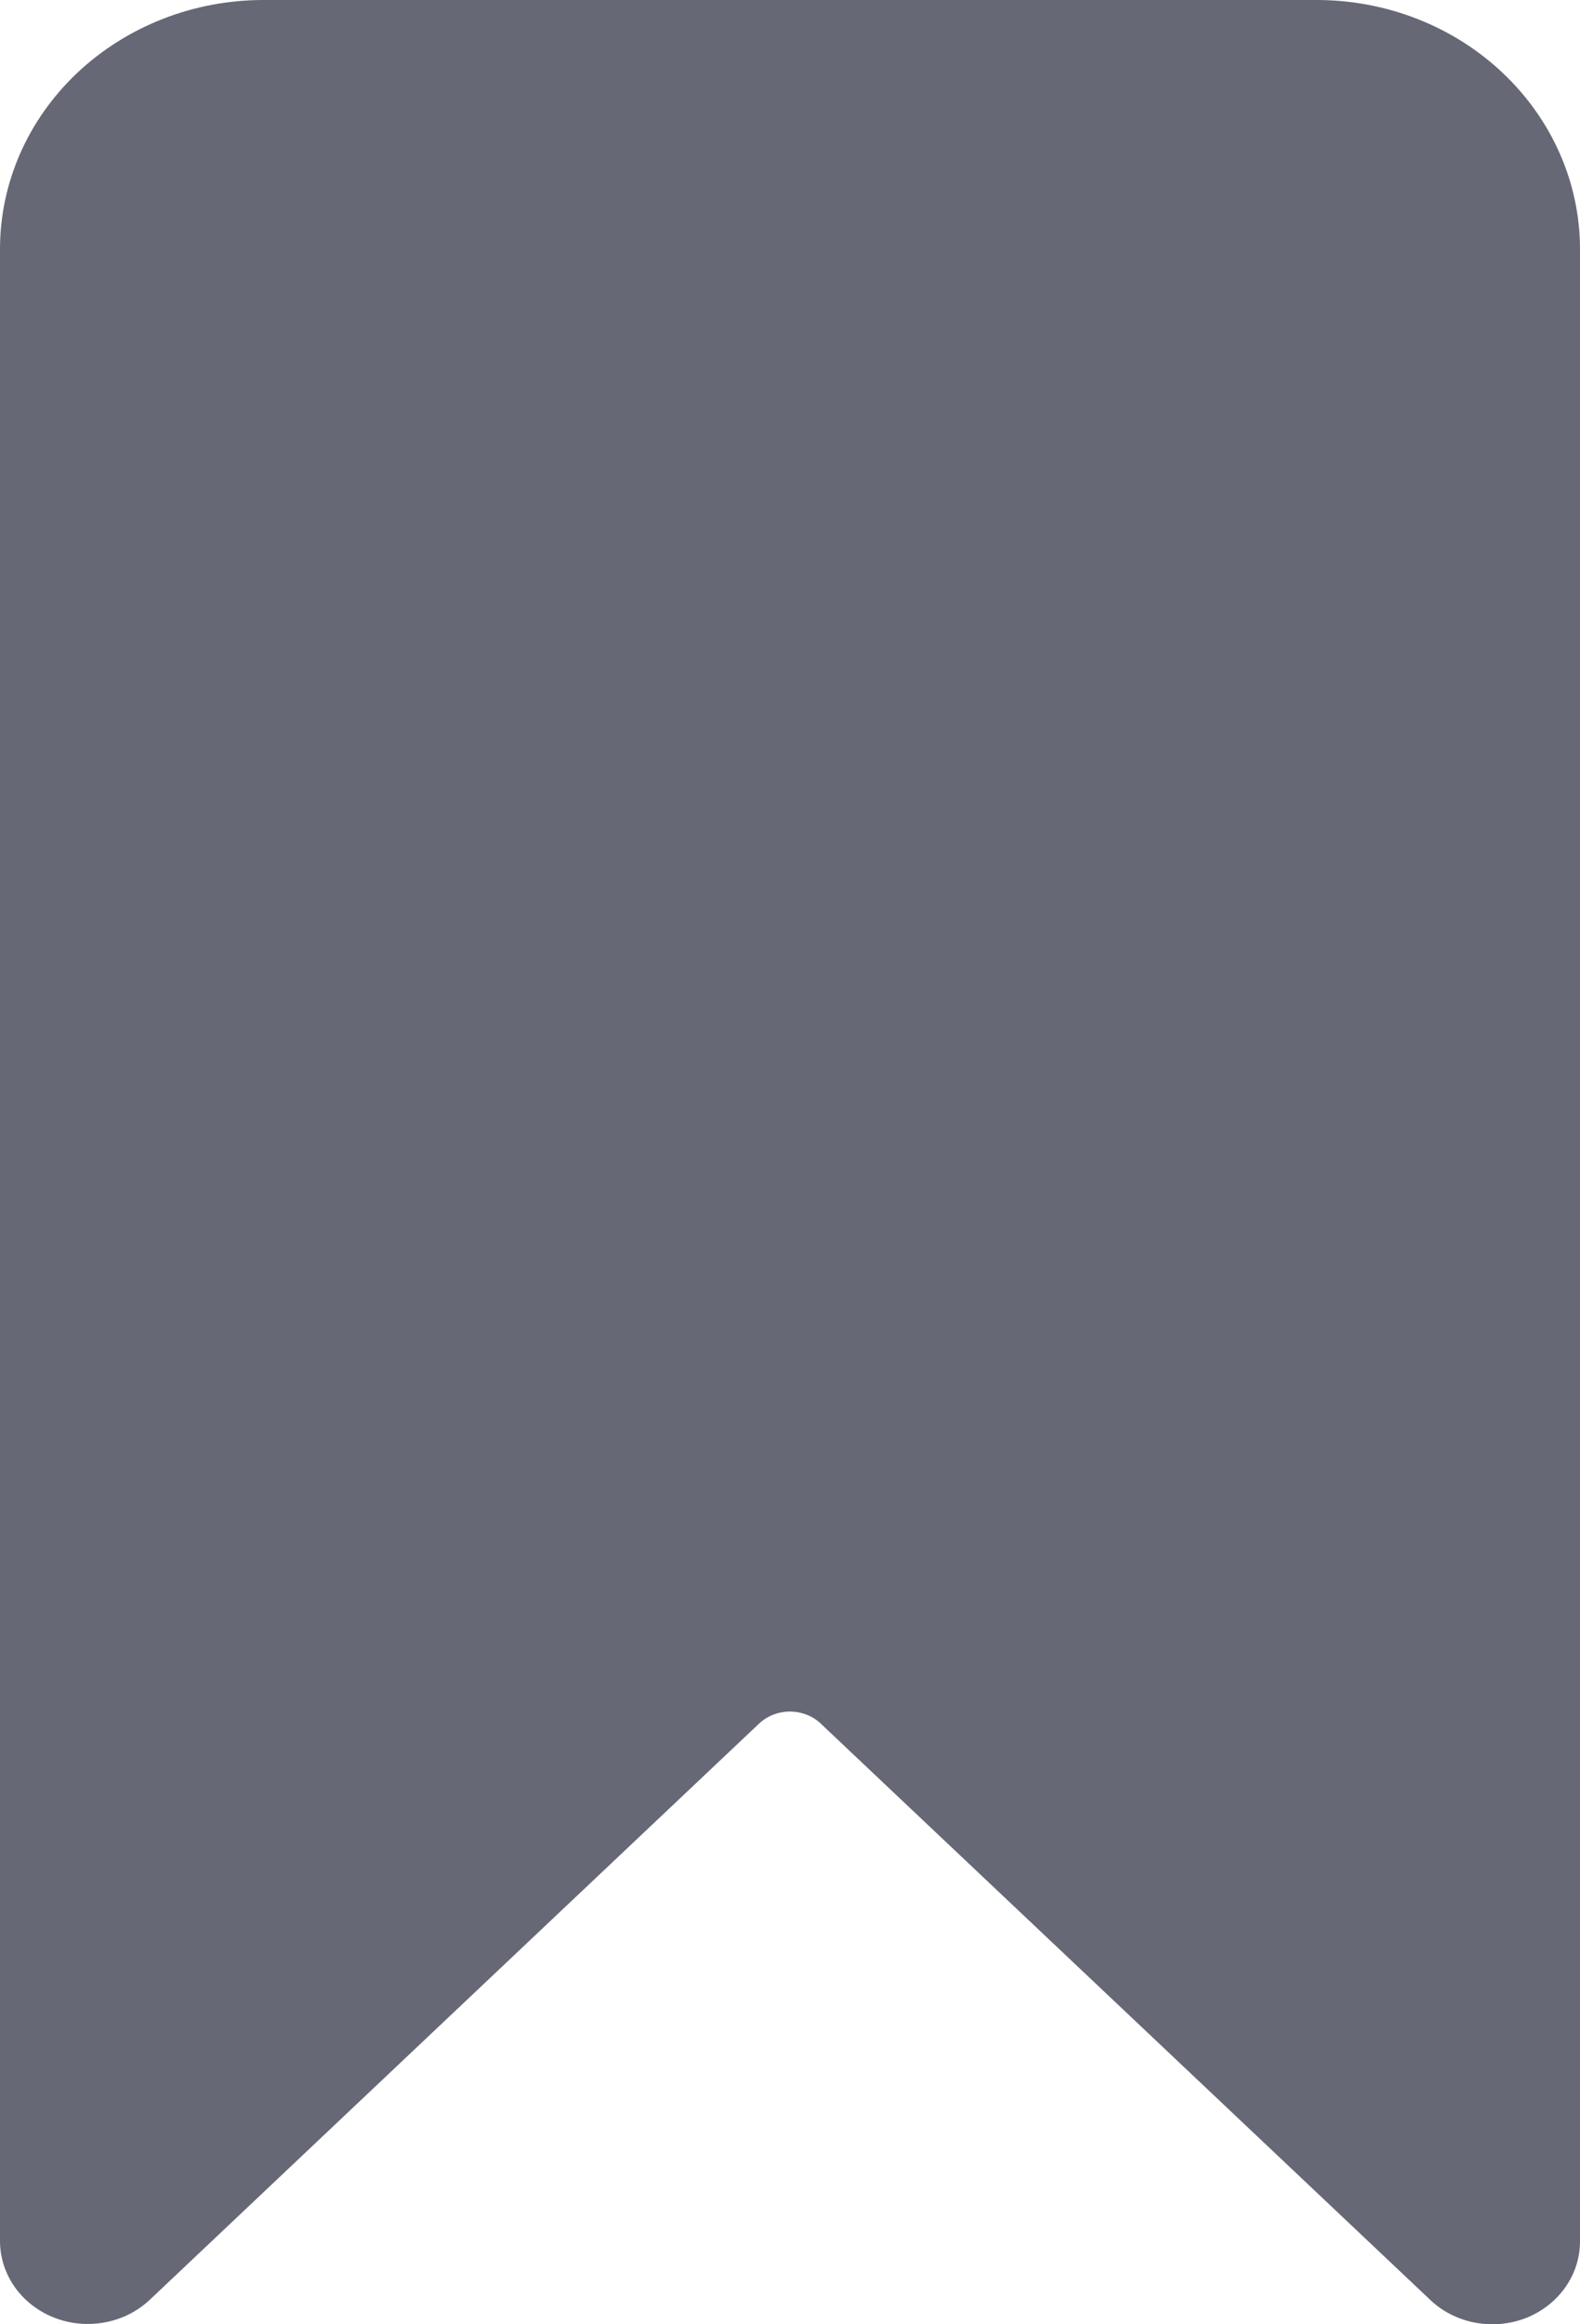 <svg width="17" height="25" viewBox="0 0 17 25" fill="none" xmlns="http://www.w3.org/2000/svg">
<path d="M14.166 0H2.834C2.082 0 1.362 0.283 0.83 0.785C0.299 1.287 0 1.968 0 2.679V24.104C9.85033e-05 24.281 0.056 24.453 0.159 24.6C0.263 24.747 0.411 24.861 0.584 24.929C0.756 24.996 0.946 25.014 1.13 24.979C1.313 24.945 1.481 24.86 1.613 24.735L8.165 18.541C8.231 18.478 8.315 18.435 8.407 18.418C8.499 18.4 8.594 18.41 8.681 18.444C8.738 18.466 8.79 18.499 8.833 18.541L15.386 24.735C15.517 24.861 15.686 24.947 15.869 24.982C16.053 25.017 16.244 25 16.417 24.933C16.59 24.865 16.738 24.75 16.842 24.602C16.946 24.455 17.001 24.281 17 24.104V2.68C17 1.969 16.701 1.288 16.169 0.785C15.638 0.282 14.918 0 14.166 0Z" fill="#666875"/>
</svg>
